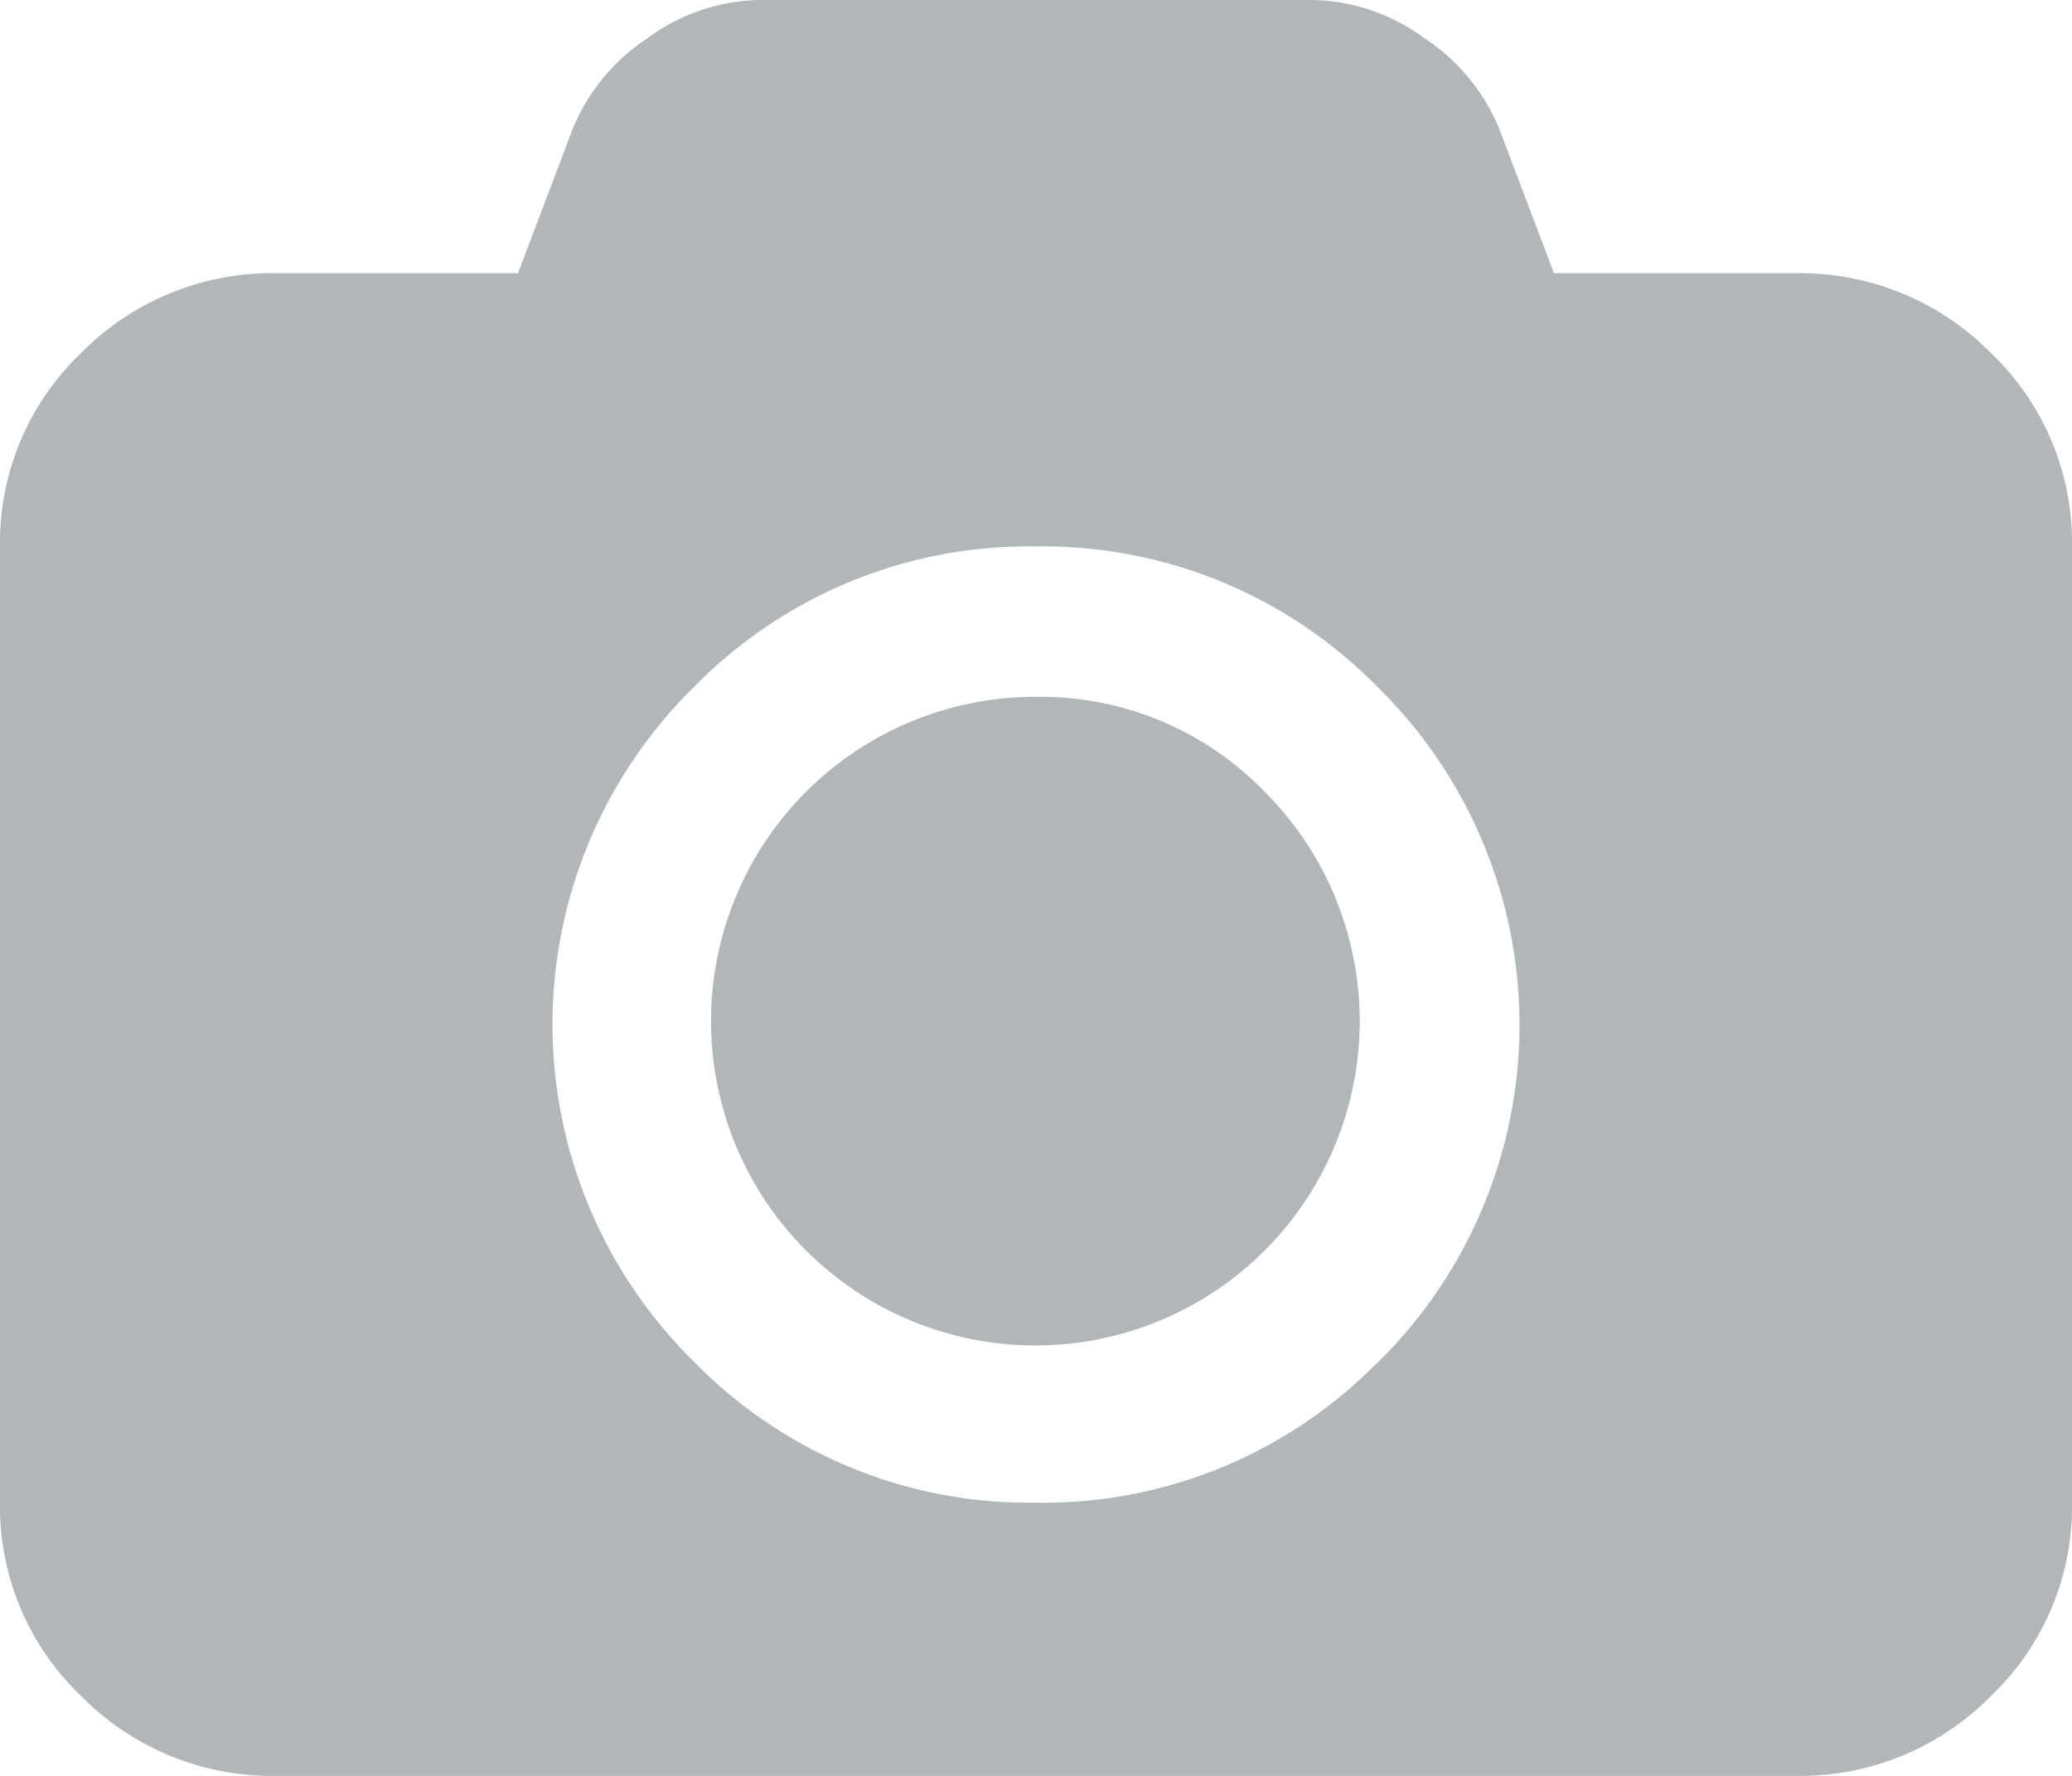 <svg xmlns="http://www.w3.org/2000/svg" width="28" height="24" viewBox="0 0 28 24"><defs><style>.a{fill:rgba(39,57,61,0.36);}</style></defs><g transform="translate(0 -36.54)"><g transform="translate(0 36.54)"><path class="a" d="M26.907,41.314a3.617,3.617,0,0,0-2.64-1.082H21l-.744-1.961a2.685,2.685,0,0,0-1.014-1.219,2.616,2.616,0,0,0-1.509-.512H10.267a2.616,2.616,0,0,0-1.51.512,2.686,2.686,0,0,0-1.014,1.219L7,40.232H3.733a3.617,3.617,0,0,0-2.64,1.082A3.538,3.538,0,0,0,0,43.925V56.848a3.537,3.537,0,0,0,1.094,2.61,3.617,3.617,0,0,0,2.64,1.082H24.267a3.617,3.617,0,0,0,2.64-1.082A3.538,3.538,0,0,0,28,56.848V43.925A3.537,3.537,0,0,0,26.907,41.314ZM18.616,54.951A6.327,6.327,0,0,1,14,56.848a6.327,6.327,0,0,1-4.616-1.9,6.392,6.392,0,0,1,0-9.13A6.327,6.327,0,0,1,14,43.925a6.327,6.327,0,0,1,4.616,1.9,6.392,6.392,0,0,1,0,9.13Z" transform="translate(0 -36.54)"/><path class="a" d="M196.231,228.4a4.383,4.383,0,1,0,3.091,1.284A4.213,4.213,0,0,0,196.231,228.4Z" transform="translate(-182.231 -218.983)"/></g></g></svg>